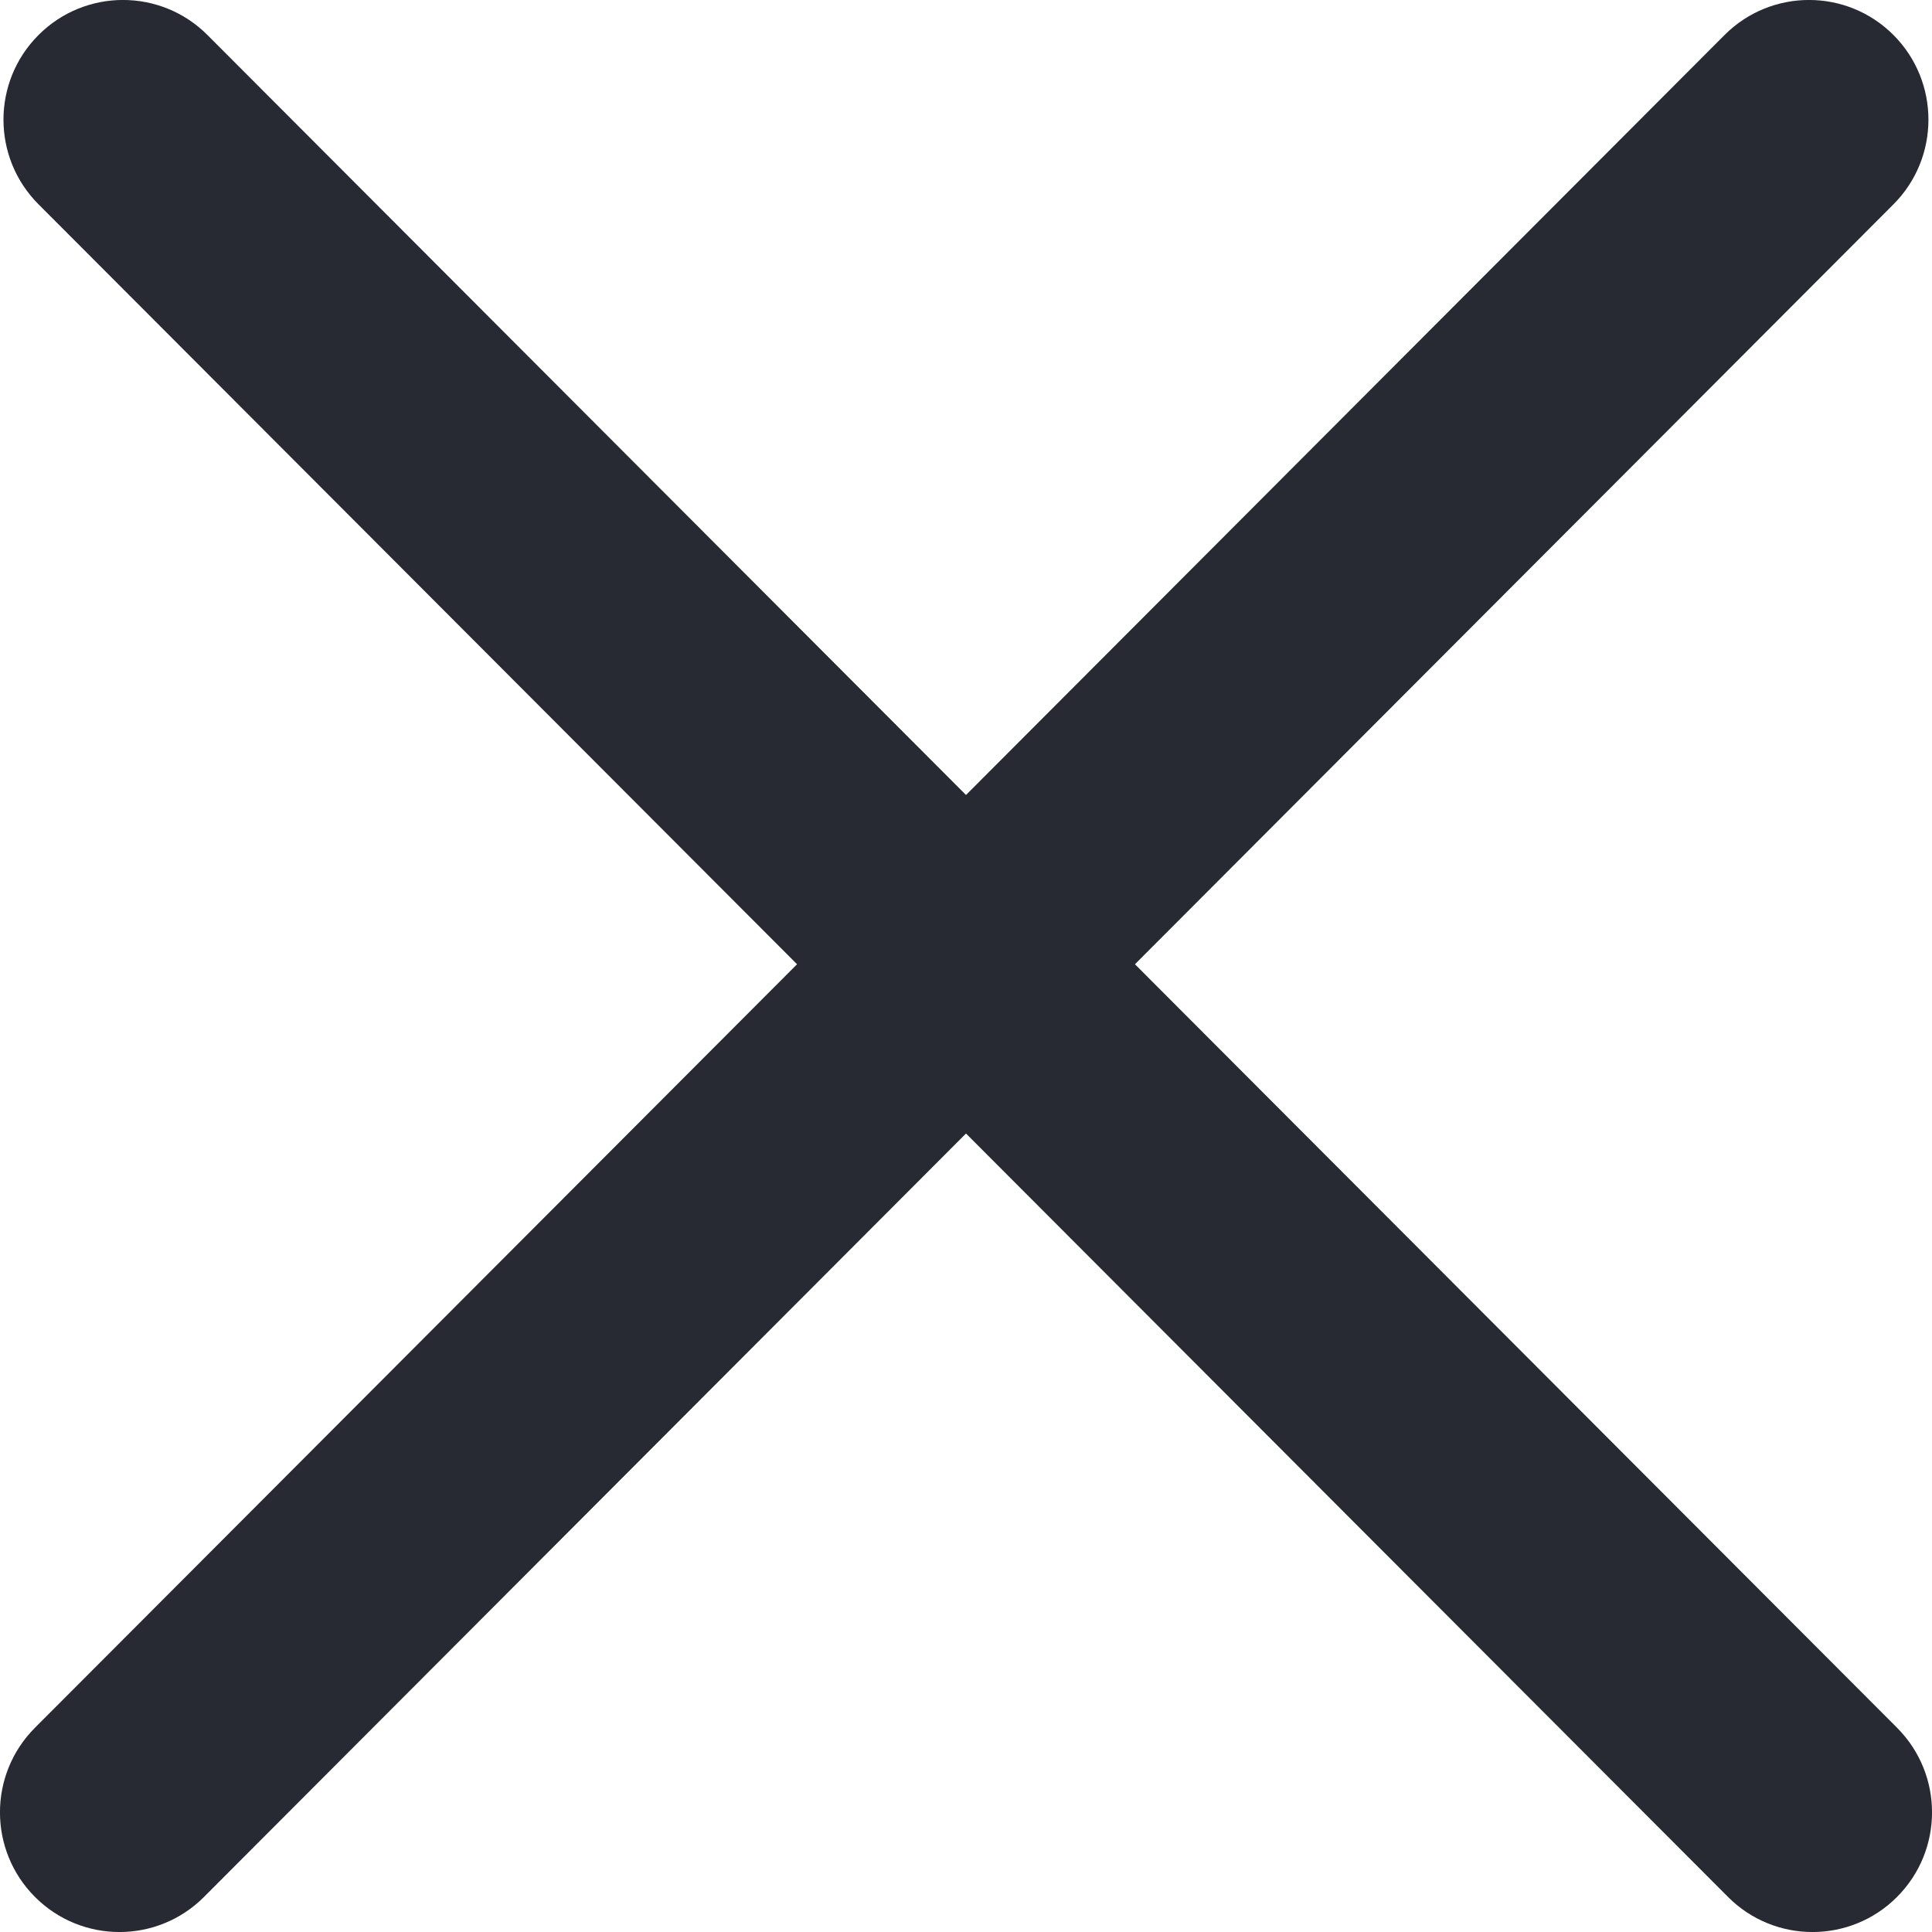 <svg width="16" height="16" viewBox="0 0 16 16" fill="none" xmlns="http://www.w3.org/2000/svg">
<path d="M0.29 15.71C-0.097 15.323 -0.097 14.695 0.29 14.308L14.282 0.29C14.668 -0.097 15.295 -0.097 15.681 0.29C16.067 0.677 16.067 1.305 15.681 1.692L1.689 15.71C1.303 16.097 0.676 16.097 0.29 15.71Z" fill="#272A33"/>
<path d="M15.71 15.71C16.097 15.323 16.097 14.695 15.71 14.308L1.718 0.29C1.332 -0.097 0.705 -0.097 0.319 0.29C-0.068 0.677 -0.068 1.305 0.319 1.692L14.311 15.71C14.697 16.097 15.324 16.097 15.71 15.71Z" fill="#272A33"/>
</svg>
